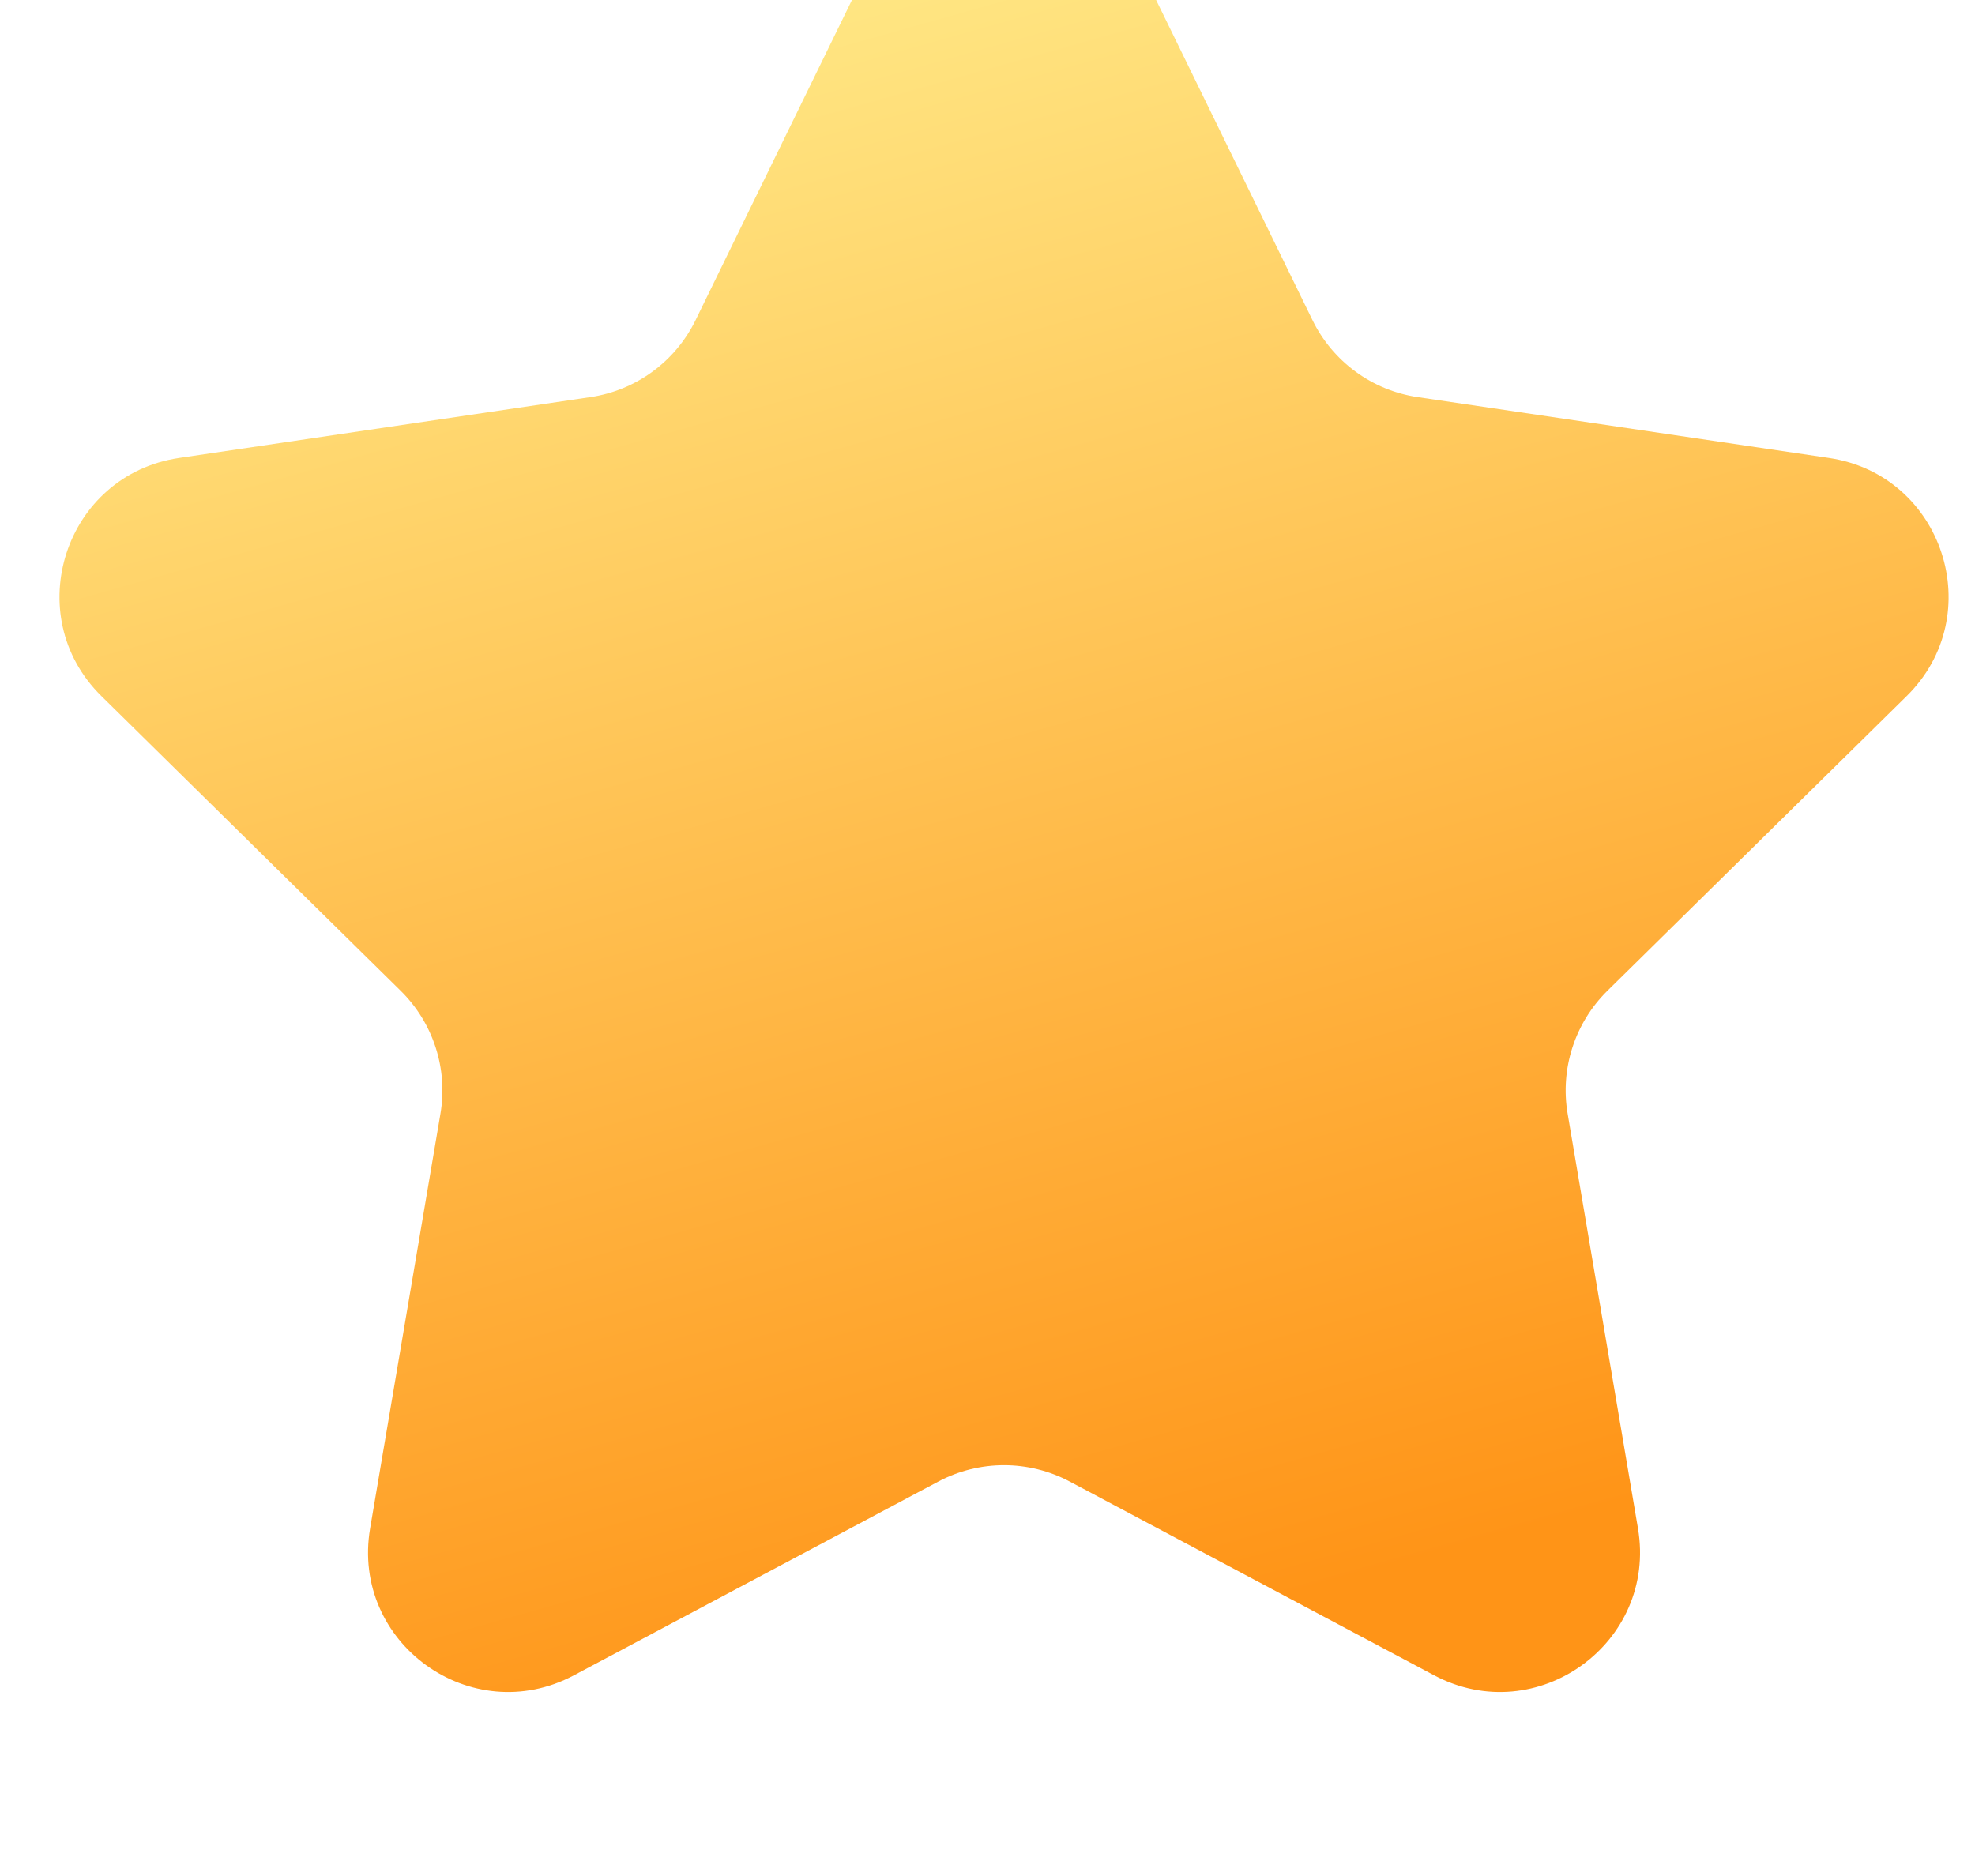 <svg width="20" height="19" viewBox="0 0 20 19" fill="none" xmlns="http://www.w3.org/2000/svg">
<g filter="url(#filter0_i_367_21529)">
<path d="M8.894 0.871C9.412 -0.19 10.923 -0.19 11.441 0.871L13.291 4.659C13.496 5.079 13.895 5.371 14.357 5.439L18.521 6.055C19.678 6.226 20.142 7.646 19.308 8.467L16.278 11.451C15.948 11.776 15.797 12.241 15.875 12.698L16.587 16.896C16.784 18.056 15.563 18.937 14.524 18.385L10.833 16.422C10.417 16.201 9.918 16.201 9.502 16.422L5.811 18.385C4.772 18.937 3.551 18.056 3.748 16.896L4.46 12.698C4.538 12.241 4.387 11.776 4.057 11.451L1.027 8.467C0.193 7.646 0.657 6.226 1.814 6.055L5.978 5.439C6.44 5.371 6.839 5.079 7.044 4.659L8.894 0.871Z" fill="url(#paint0_linear_367_21529)"/>
</g>
<defs>
<filter id="filter0_i_367_21529" x="0.603" y="-1.343" width="19.13" height="19.896" filterUnits="userSpaceOnUse" color-interpolation-filters="sRGB">
<feFlood flood-opacity="0" result="BackgroundImageFix"/>
<feBlend mode="normal" in="SourceGraphic" in2="BackgroundImageFix" result="shape"/>
<feColorMatrix in="SourceAlpha" type="matrix" values="0 0 0 0 0 0 0 0 0 0 0 0 0 0 0 0 0 0 127 0" result="hardAlpha"/>
<feOffset dy="-1.417"/>
<feGaussianBlur stdDeviation="1.417"/>
<feComposite in2="hardAlpha" operator="arithmetic" k2="-1" k3="1"/>
<feColorMatrix type="matrix" values="0 0 0 0 0.746 0 0 0 0 0.373 0 0 0 0 0.028 0 0 0 0.57 0"/>
<feBlend mode="normal" in2="shape" result="effect1_innerShadow_367_21529"/>
</filter>
<linearGradient id="paint0_linear_367_21529" x1="5.716" y1="0.654" x2="10.677" y2="18.273" gradientUnits="userSpaceOnUse">
<stop offset="0" stop-color="#FFED8C"/>
<stop offset="1" stop-color="#FF9417"/>
</linearGradient>
</defs>
</svg>
